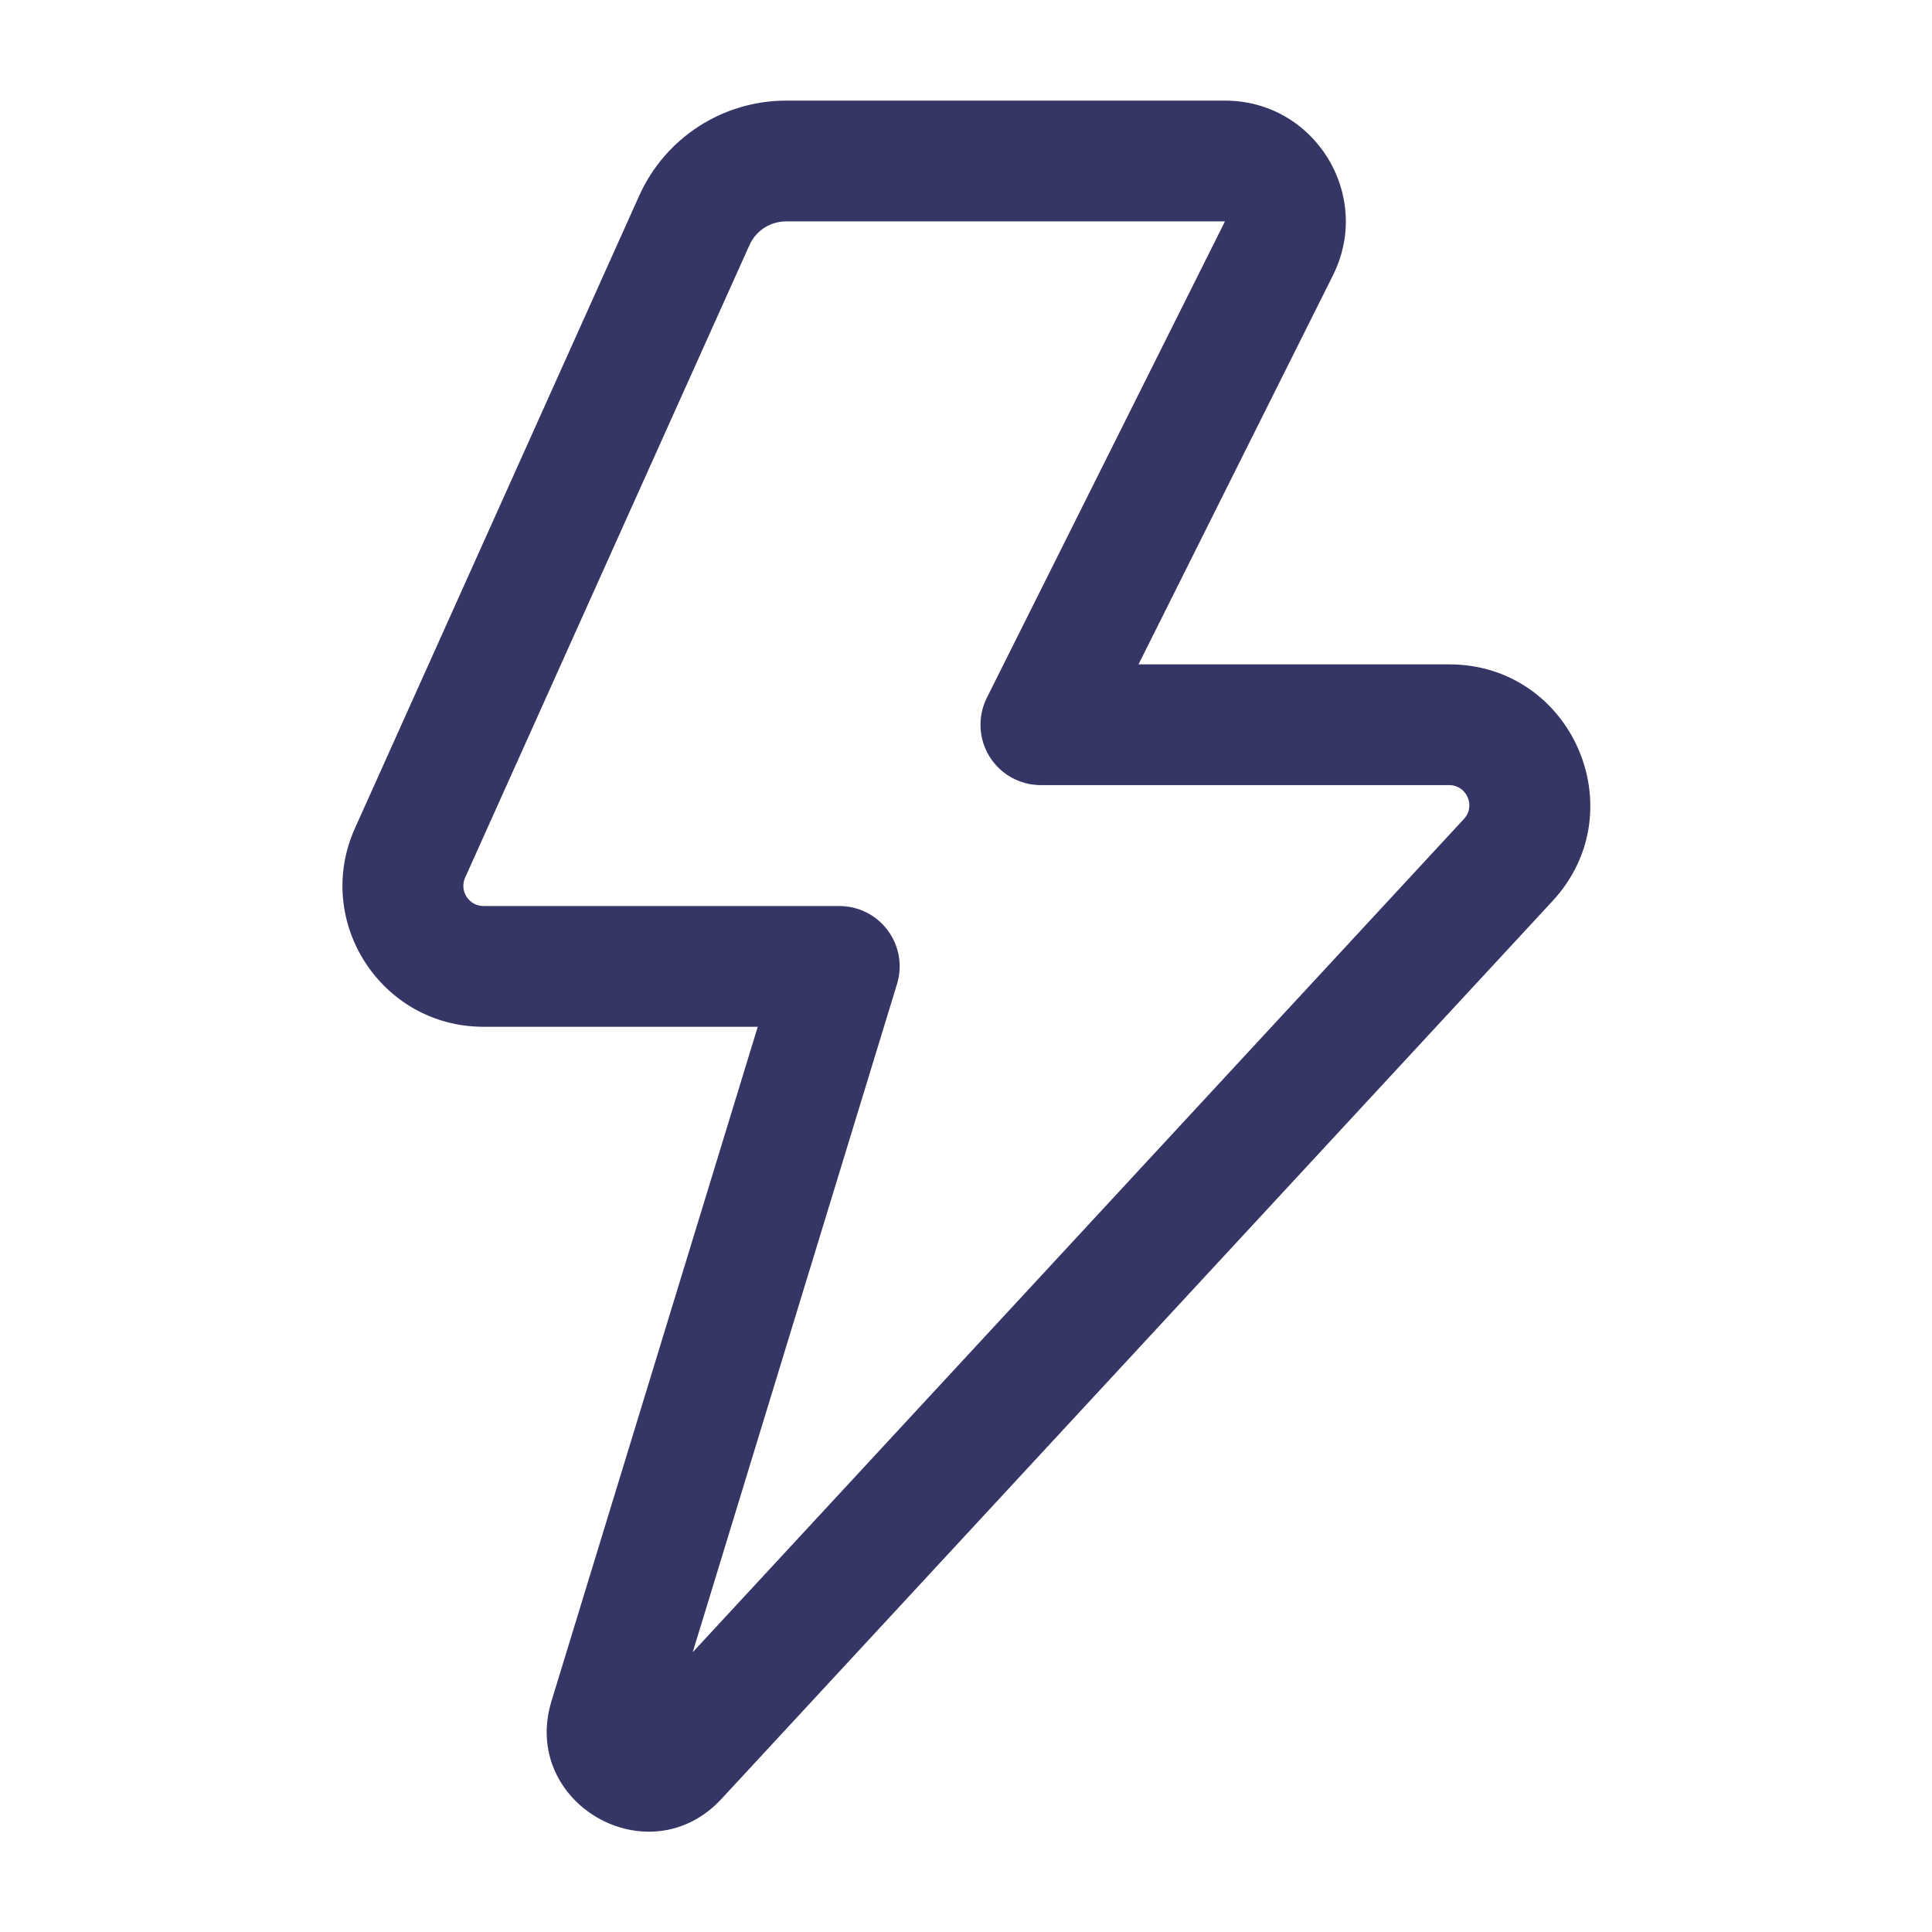 <svg width="24" height="24" viewBox="0 0 24 24" fill="none" xmlns="http://www.w3.org/2000/svg">
<path fill-rule="evenodd" clip-rule="evenodd" d="M7.941 2.43C8.264 1.712 8.978 1.25 9.766 1.25H15.217C16.332 1.25 17.057 2.423 16.558 3.421L14.143 8.253H18.002C19.529 8.253 20.323 10.072 19.287 11.192L8.963 22.346C8.061 23.321 6.462 22.401 6.851 21.131L9.413 12.755H6.006C4.736 12.755 3.889 11.445 4.41 10.287L7.941 2.43ZM9.766 2.75C9.569 2.75 9.39 2.865 9.31 3.045L5.778 10.902C5.704 11.068 5.825 11.255 6.006 11.255H10.426C10.664 11.255 10.888 11.367 11.029 11.559C11.171 11.75 11.213 11.997 11.143 12.224L8.605 20.525L18.186 10.173C18.334 10.013 18.22 9.753 18.002 9.753H12.93C12.67 9.753 12.429 9.619 12.292 9.398C12.155 9.177 12.143 8.9 12.259 8.668L15.217 2.75H9.766Z" fill="#353566"/>
</svg>
